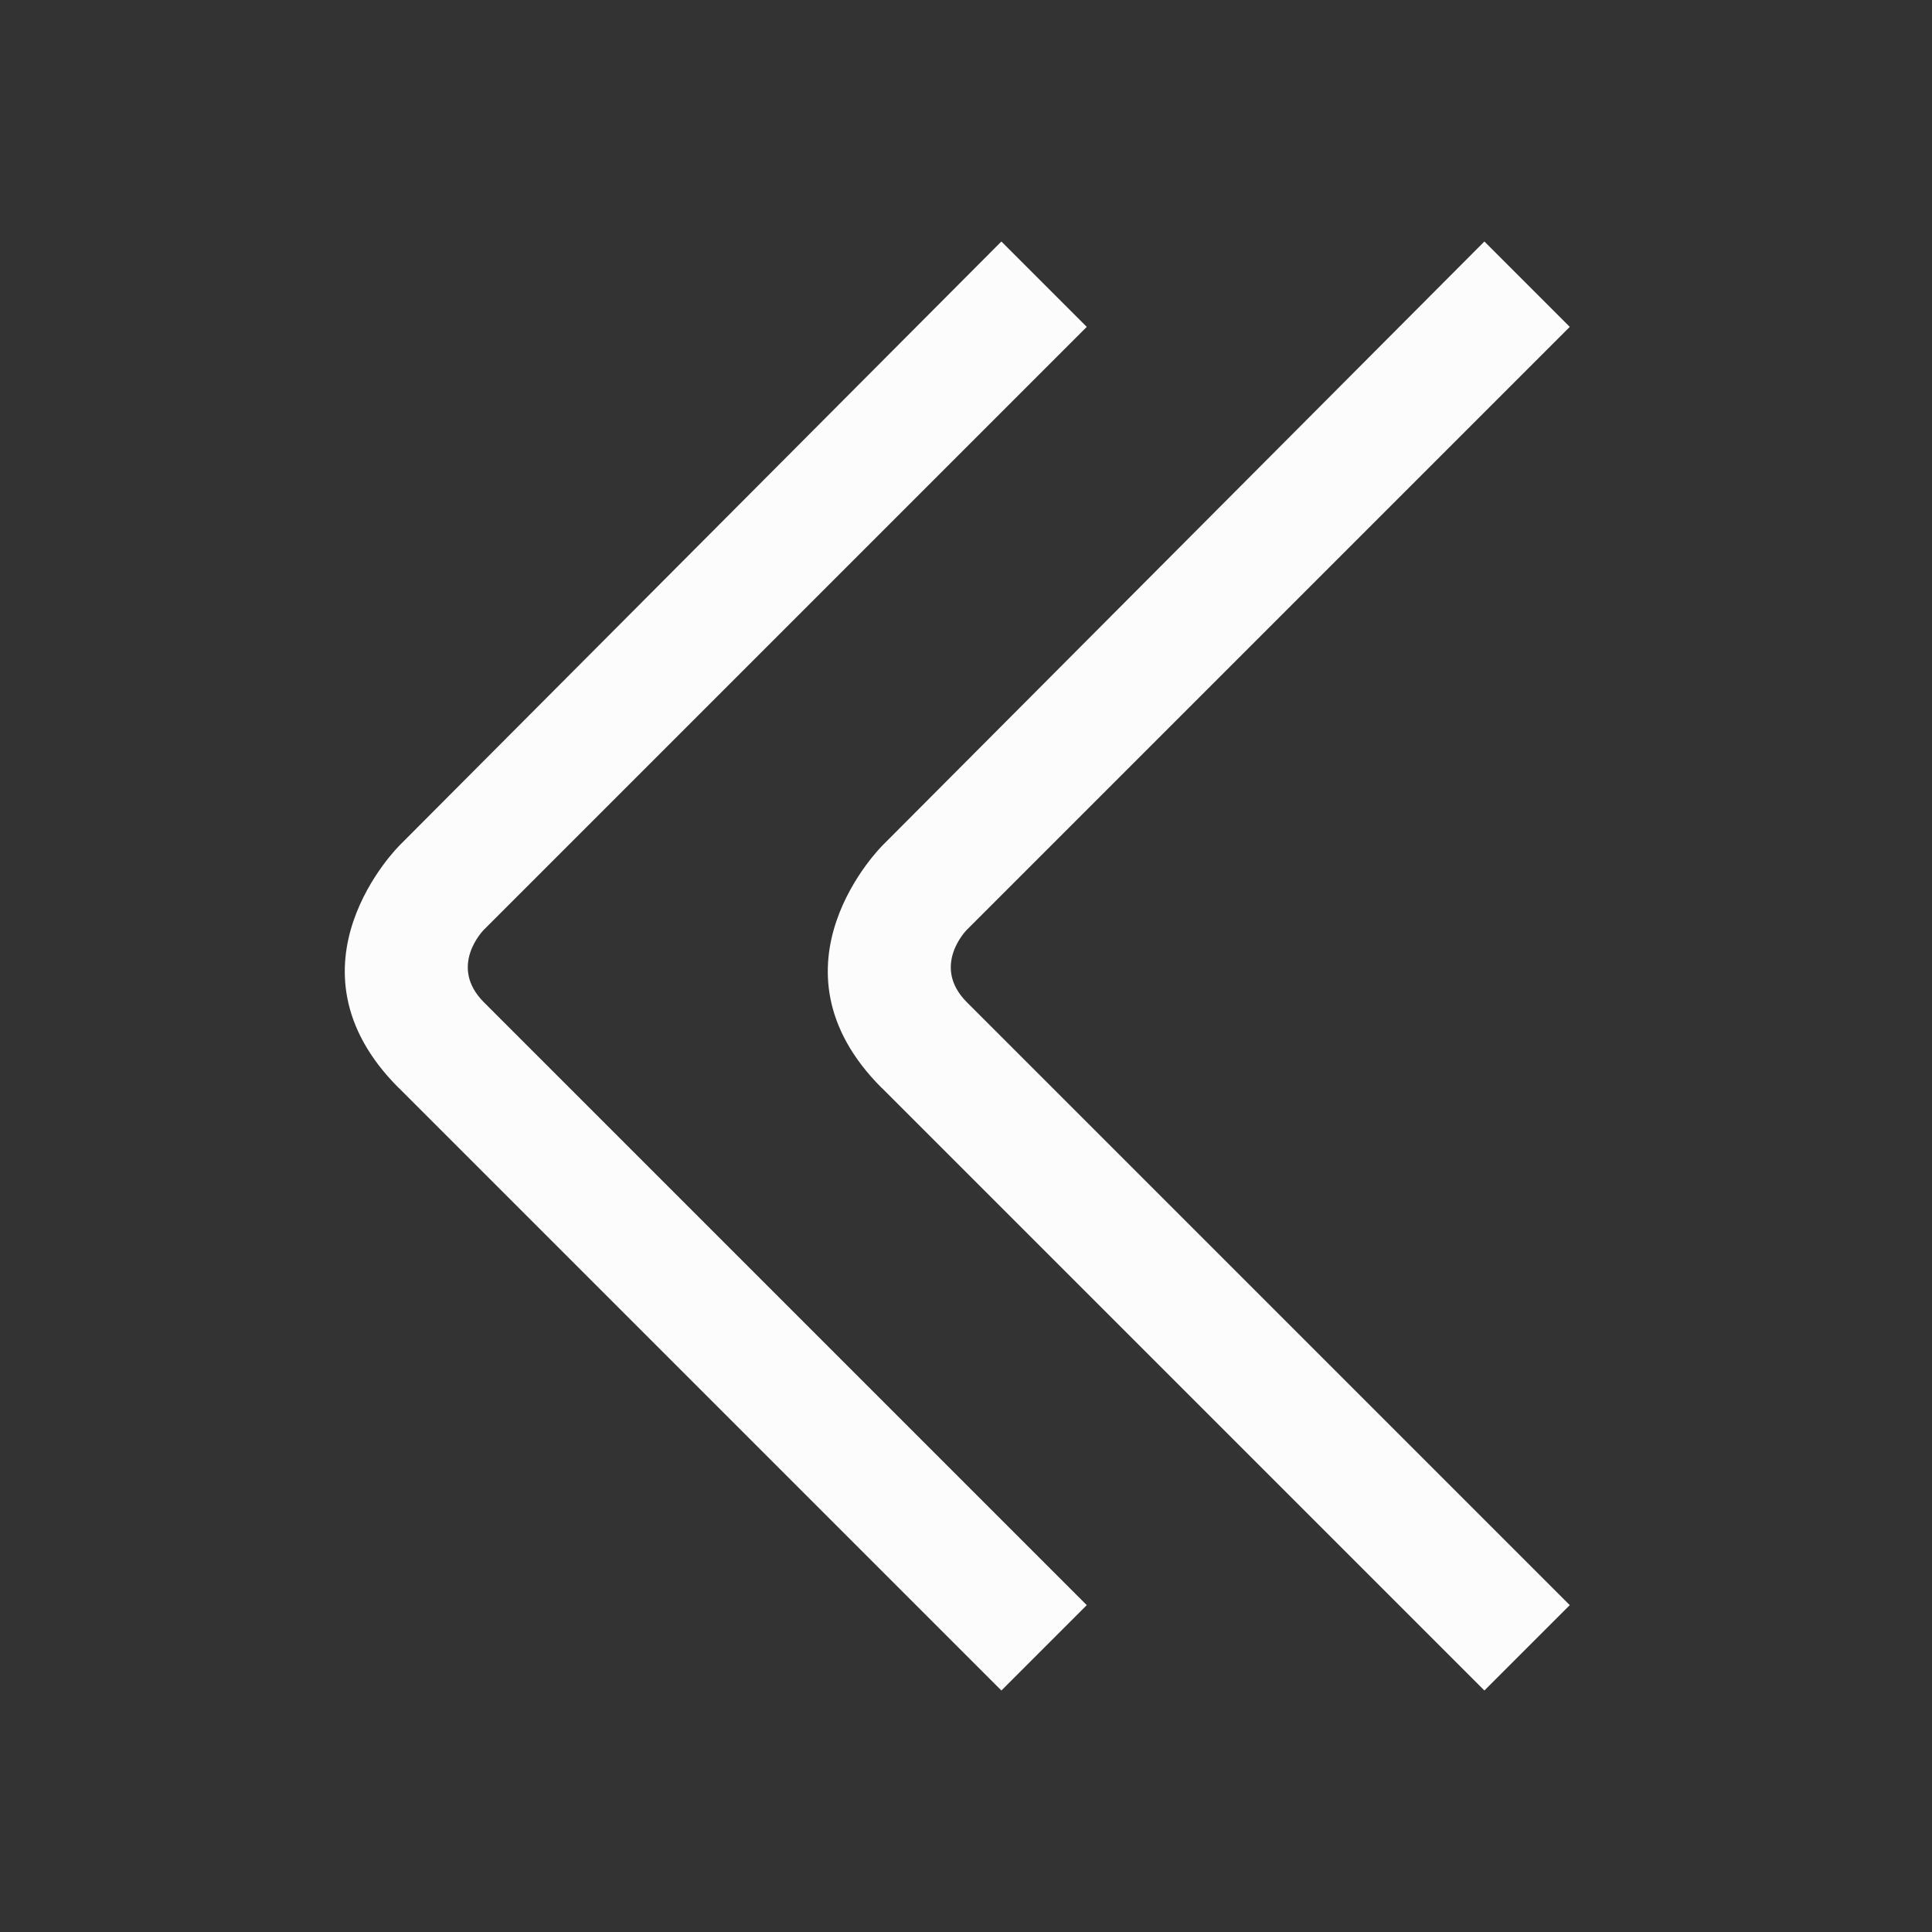 <svg viewBox="0 0 16 16" xmlns="http://www.w3.org/2000/svg">
    <rect x="0" y="0" width="16" height="16" fill="#333333" stroke="none"/>
    <style type="text/css" id="current-color-scheme">.ColorScheme-Text {color:#fcfcfc;}</style>
    <g class="ColorScheme-Text" fill="currentColor">
        <path d="M 3.302,9.009 8.293,14 9,13.293 4.008,8.301 C 3.707,8 4.007,7.7 4.007,7.7 L 9,2.707 8.293,2 3.31,7 c 0,0 -1.017,1 -0.009,2.009 z"/>
        <path d="M 7.302,9.009 12.293,14 13,13.293 8.008,8.301 C 7.707,8 8.007,7.7 8.007,7.7 L 13,2.707 12.293,2 7.31,7 c 0,0 -1.017,1 -0.009,2.009 z"/>
    </g>
</svg>
